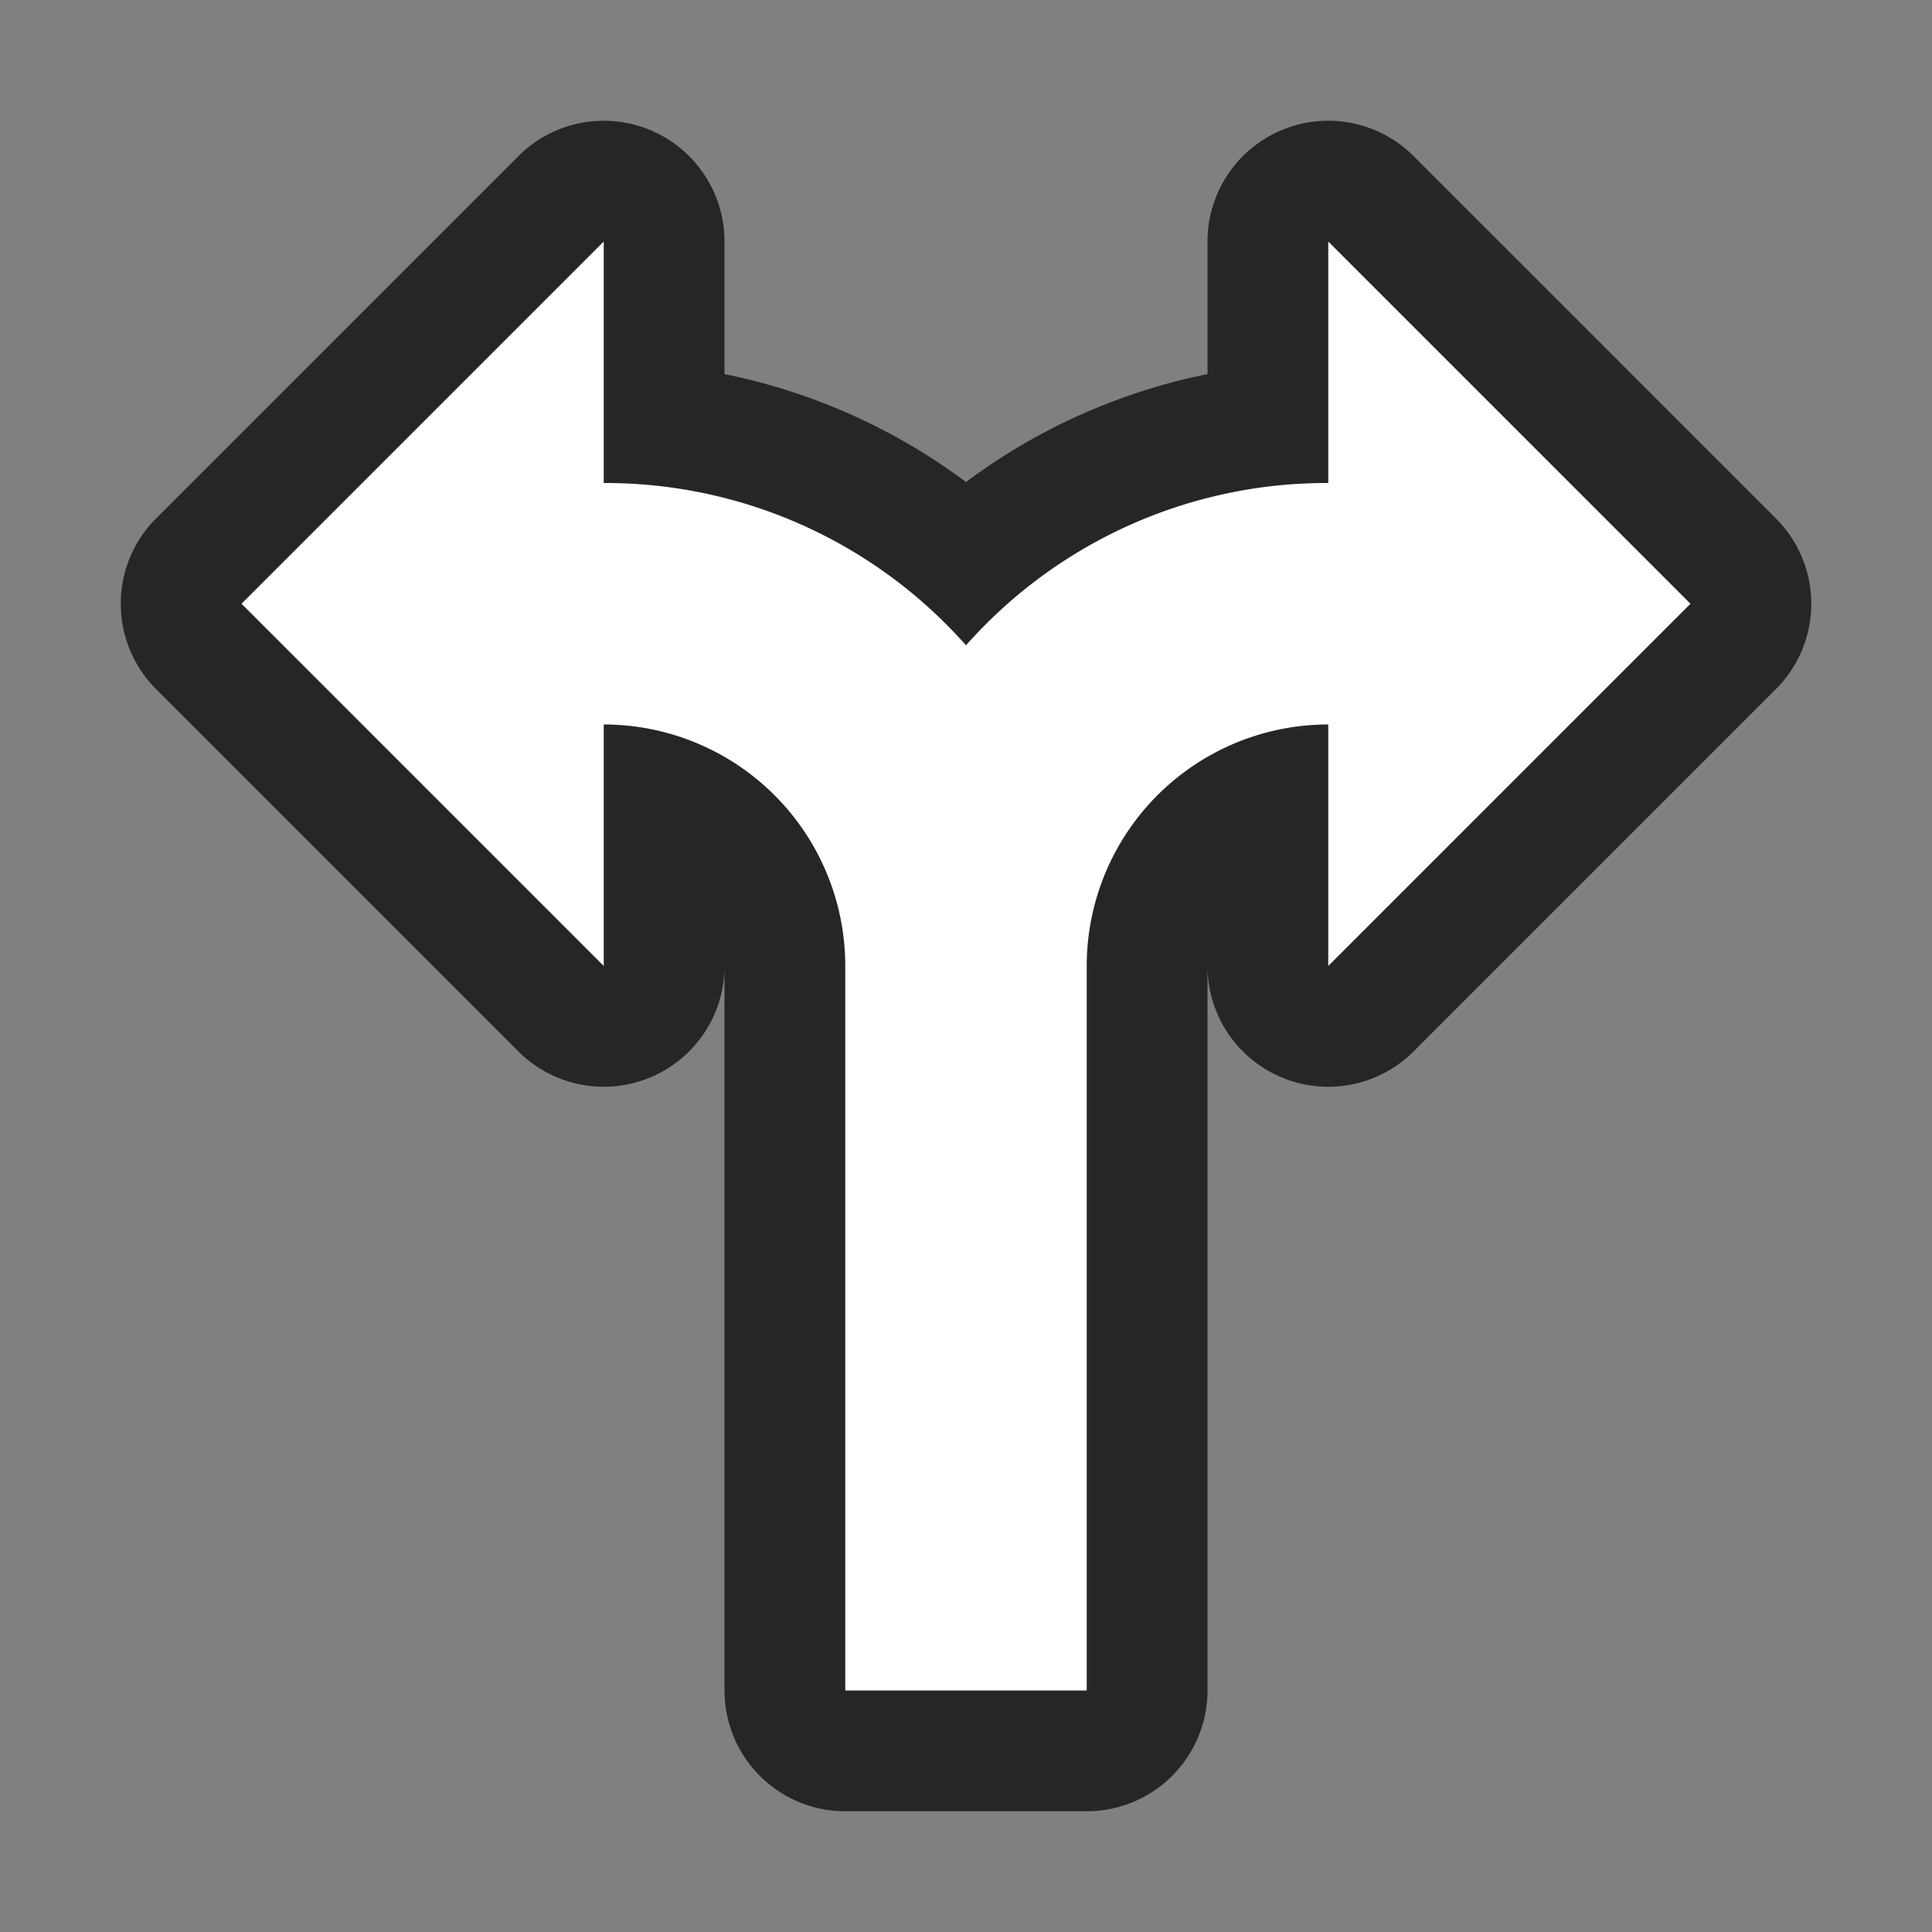 <svg xmlns="http://www.w3.org/2000/svg" viewBox="0 0 16 16"><rect x="0" y="0" width="16" height="16" fill="#808080" stroke="none"/>/&gt;<path d="M5 2L2 5l3 3V6a2 2 0 012 2v6h2V8a2 2 0 012-2v2l3-3-3-3v2a3.987 3.987 0 00-3 1.344A3.987 3.987 0 005 4z" stroke="#000" opacity=".7" stroke-width="2" stroke-linejoin="round"/><path d="M5 2L2 5l3 3V6a2 2 0 012 2v6h2V8a2 2 0 012-2v2l3-3-3-3v2a3.987 3.987 0 00-3 1.344A3.987 3.987 0 005 4z" fill="#fff"/></svg>